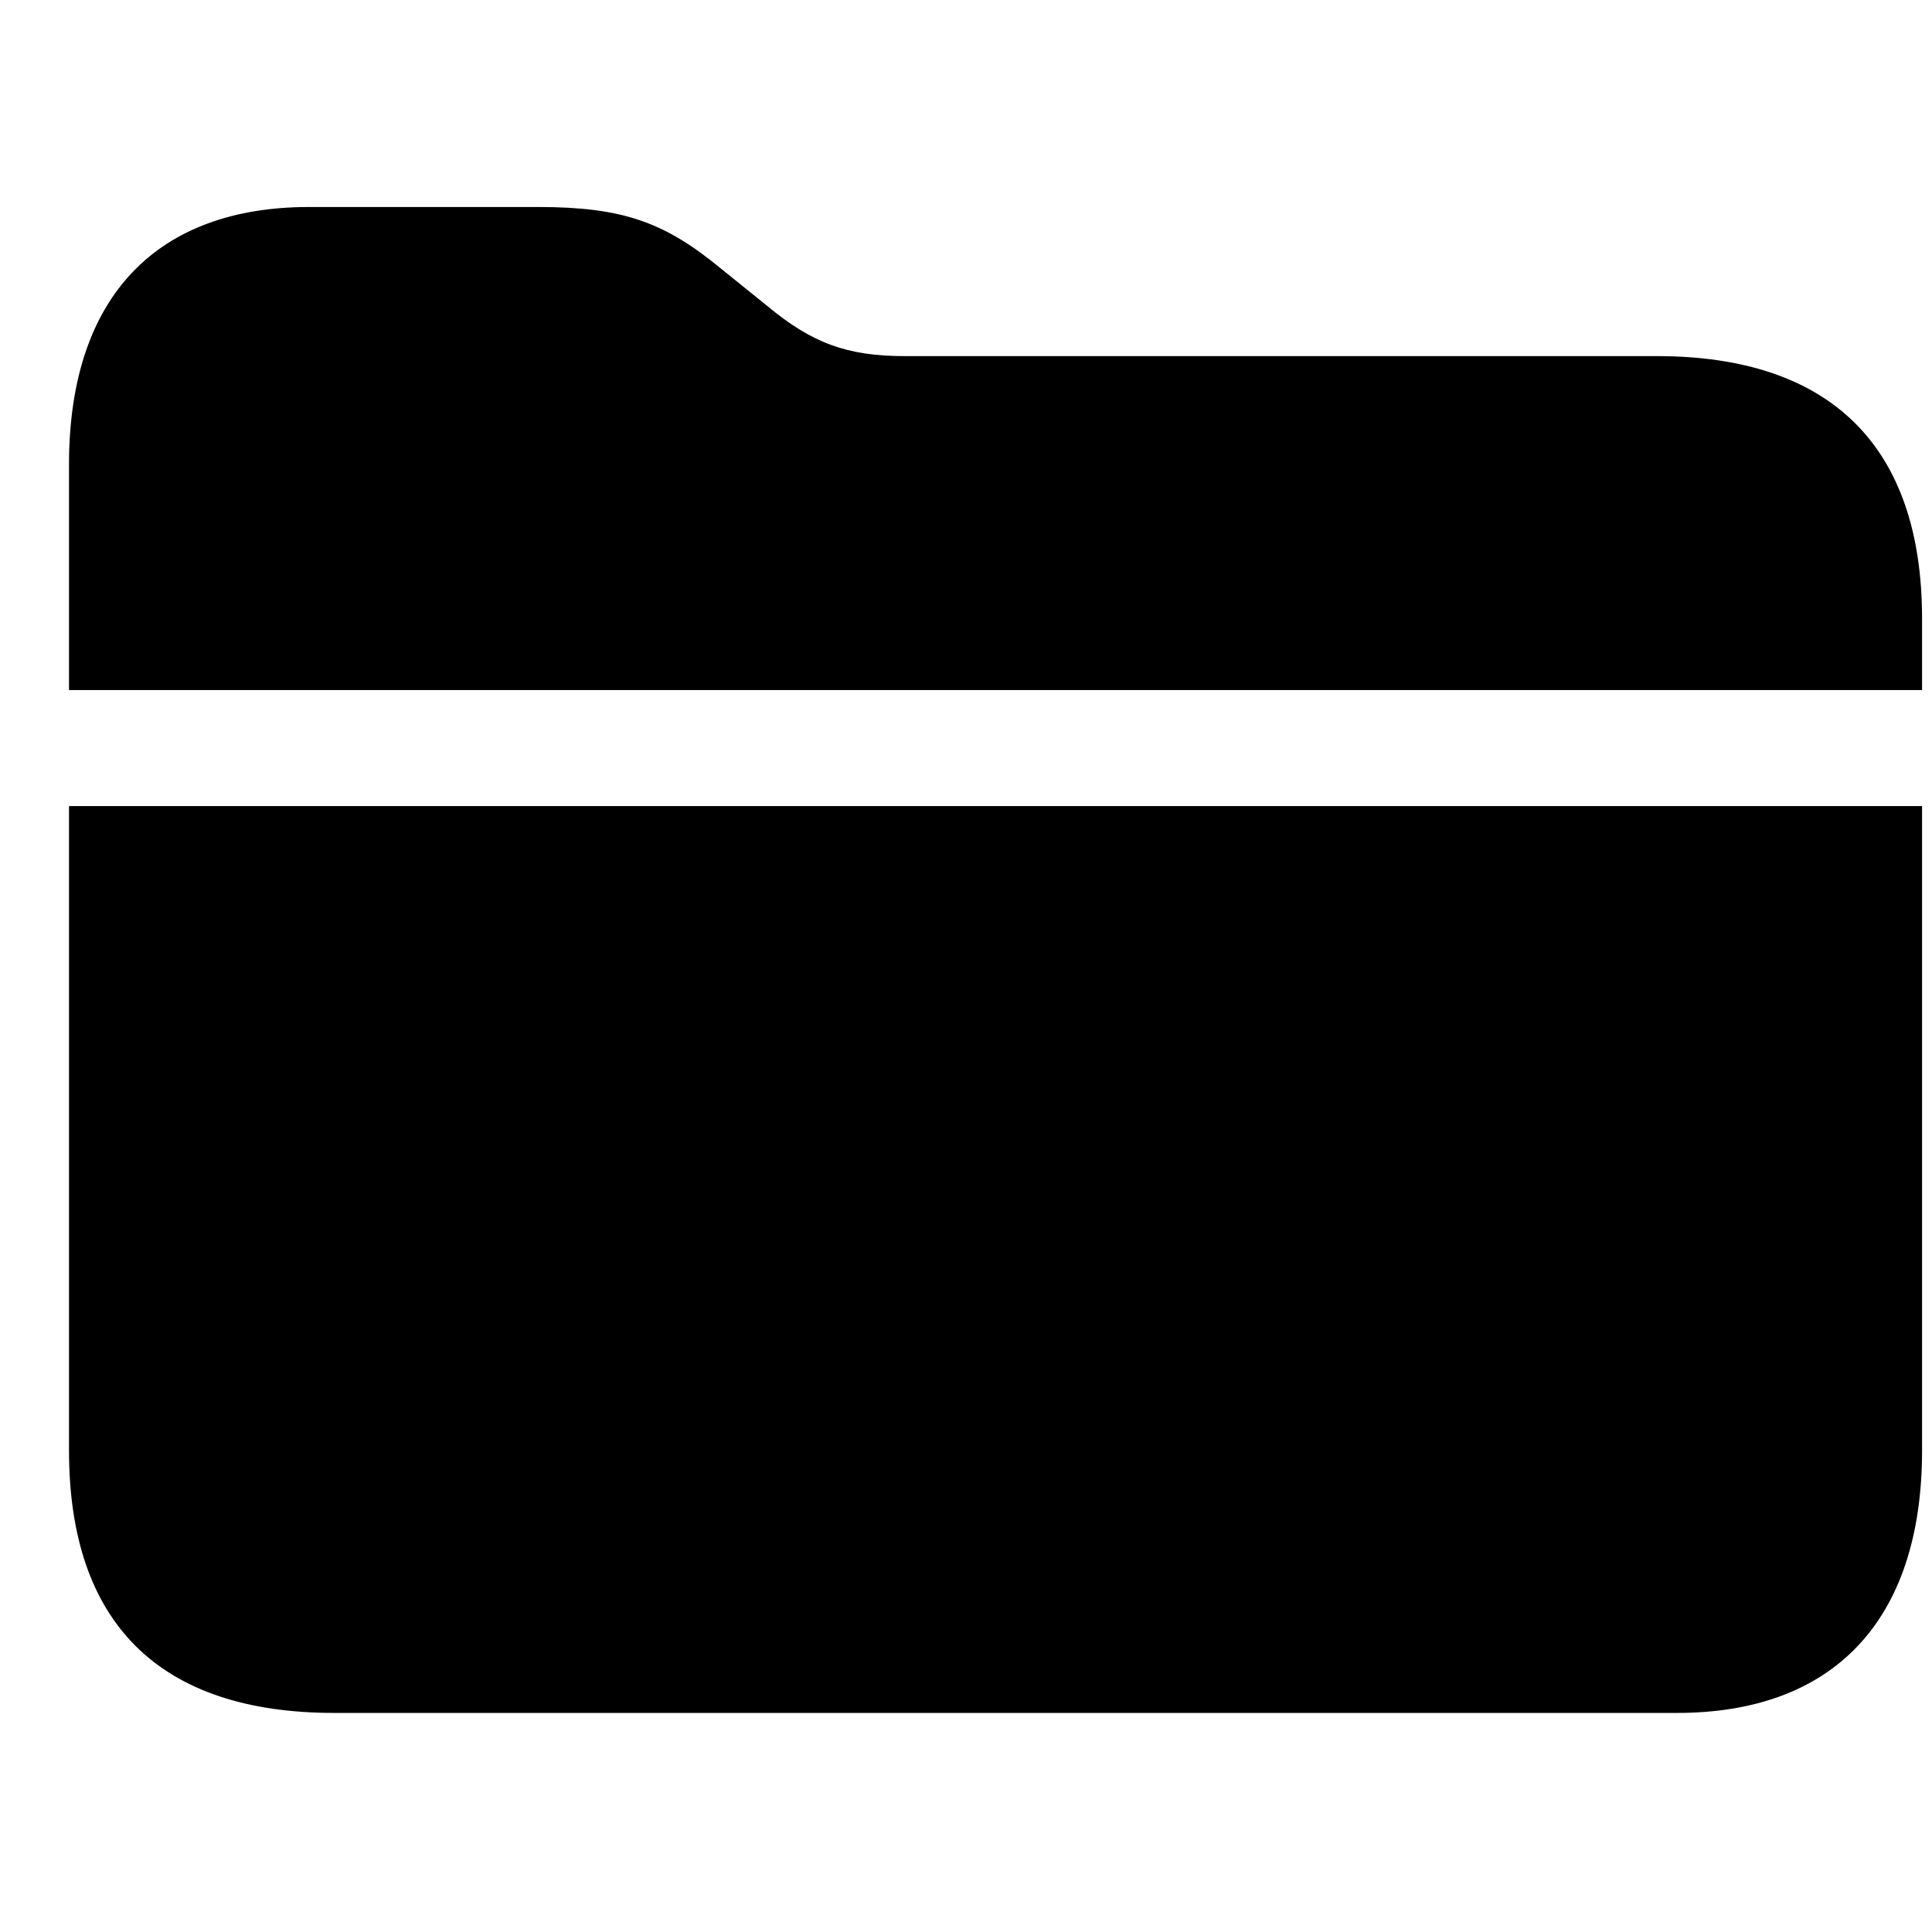 <svg width="28" height="28" viewBox="0 0 28 28" fill="none" xmlns="http://www.w3.org/2000/svg">
<path d="M1 21.019C1 23.529 2.315 24.825 4.844 24.825H24.306C26.541 24.825 27.856 23.52 27.856 21.019V11.682H1V21.019ZM1 10.001H27.856V8.967C27.856 6.467 26.531 5.161 24.012 5.161H13.108C12.271 5.161 11.763 4.968 11.122 4.436L10.449 3.893C9.629 3.217 9.023 3 7.796 3H4.479C2.295 3 1 4.275 1 6.734V10.001Z" fill="black"/>
</svg>
